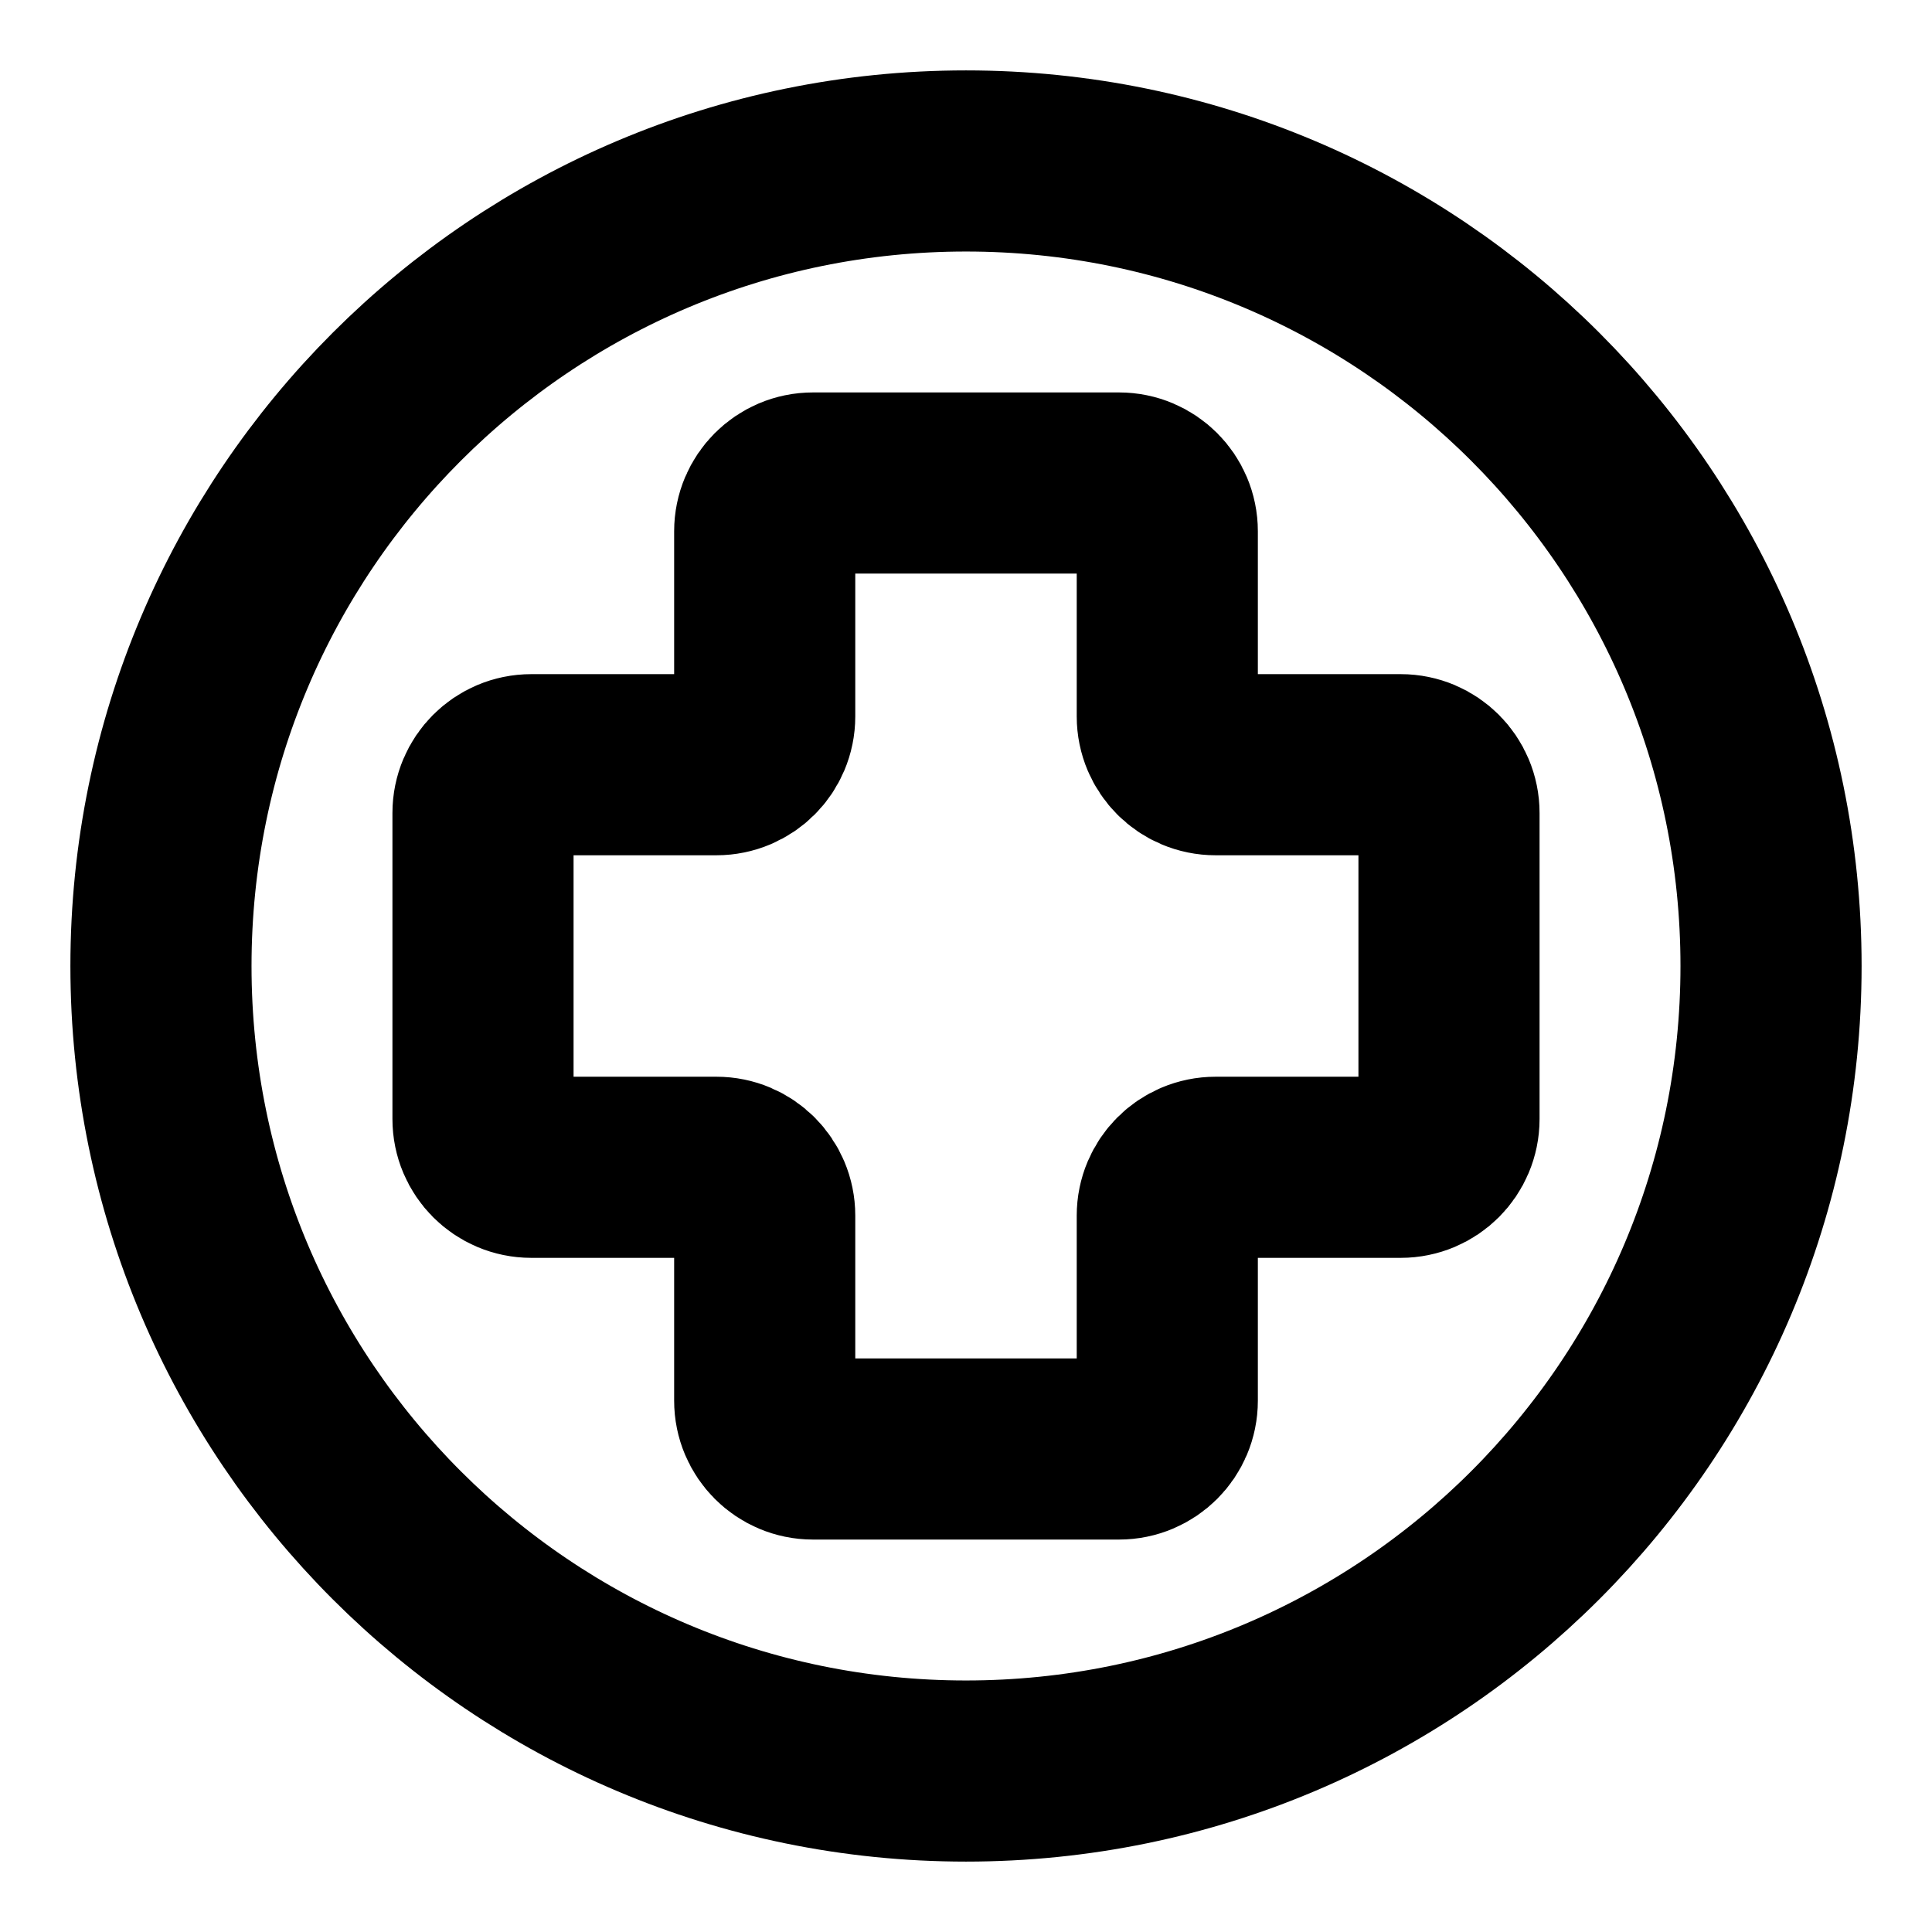 <svg width="16" height="16" viewBox="0 0 16 16" fill="none" xmlns="http://www.w3.org/2000/svg">
<g clip-path="url(#clip0_1_2582)">
<path d="M9.267 12H6.733C6.512 12 6.333 11.821 6.333 11.6V10.067C6.333 9.846 6.154 9.667 5.933 9.667H4.4C4.179 9.667 4 9.488 4 9.267V6.733C4 6.512 4.179 6.333 4.4 6.333H5.933C6.154 6.333 6.333 6.154 6.333 5.933V4.4C6.333 4.179 6.512 4 6.733 4H9.267C9.488 4 9.667 4.179 9.667 4.4V5.933C9.667 6.154 9.846 6.333 10.067 6.333H11.6C11.821 6.333 12 6.512 12 6.733V9.267C12 9.488 11.821 9.667 11.6 9.667H10.067C9.846 9.667 9.667 9.846 9.667 10.067V11.6C9.667 11.821 9.488 12 9.267 12Z" stroke="black" stroke-width="1.5"/>
<path d="M8 14.667C11.682 14.667 14.667 11.682 14.667 8C14.667 4.318 11.682 1.333 8 1.333C4.318 1.333 1.333 4.318 1.333 8C1.333 11.682 4.318 14.667 8 14.667Z" stroke="black" stroke-width="1.5" stroke-linecap="round" stroke-linejoin="round"/>
</g>
<defs>
<clipPath id="clip0_1_2582">
<rect width="16" height="16" fill="white"/>
</clipPath>
</defs>
</svg>
